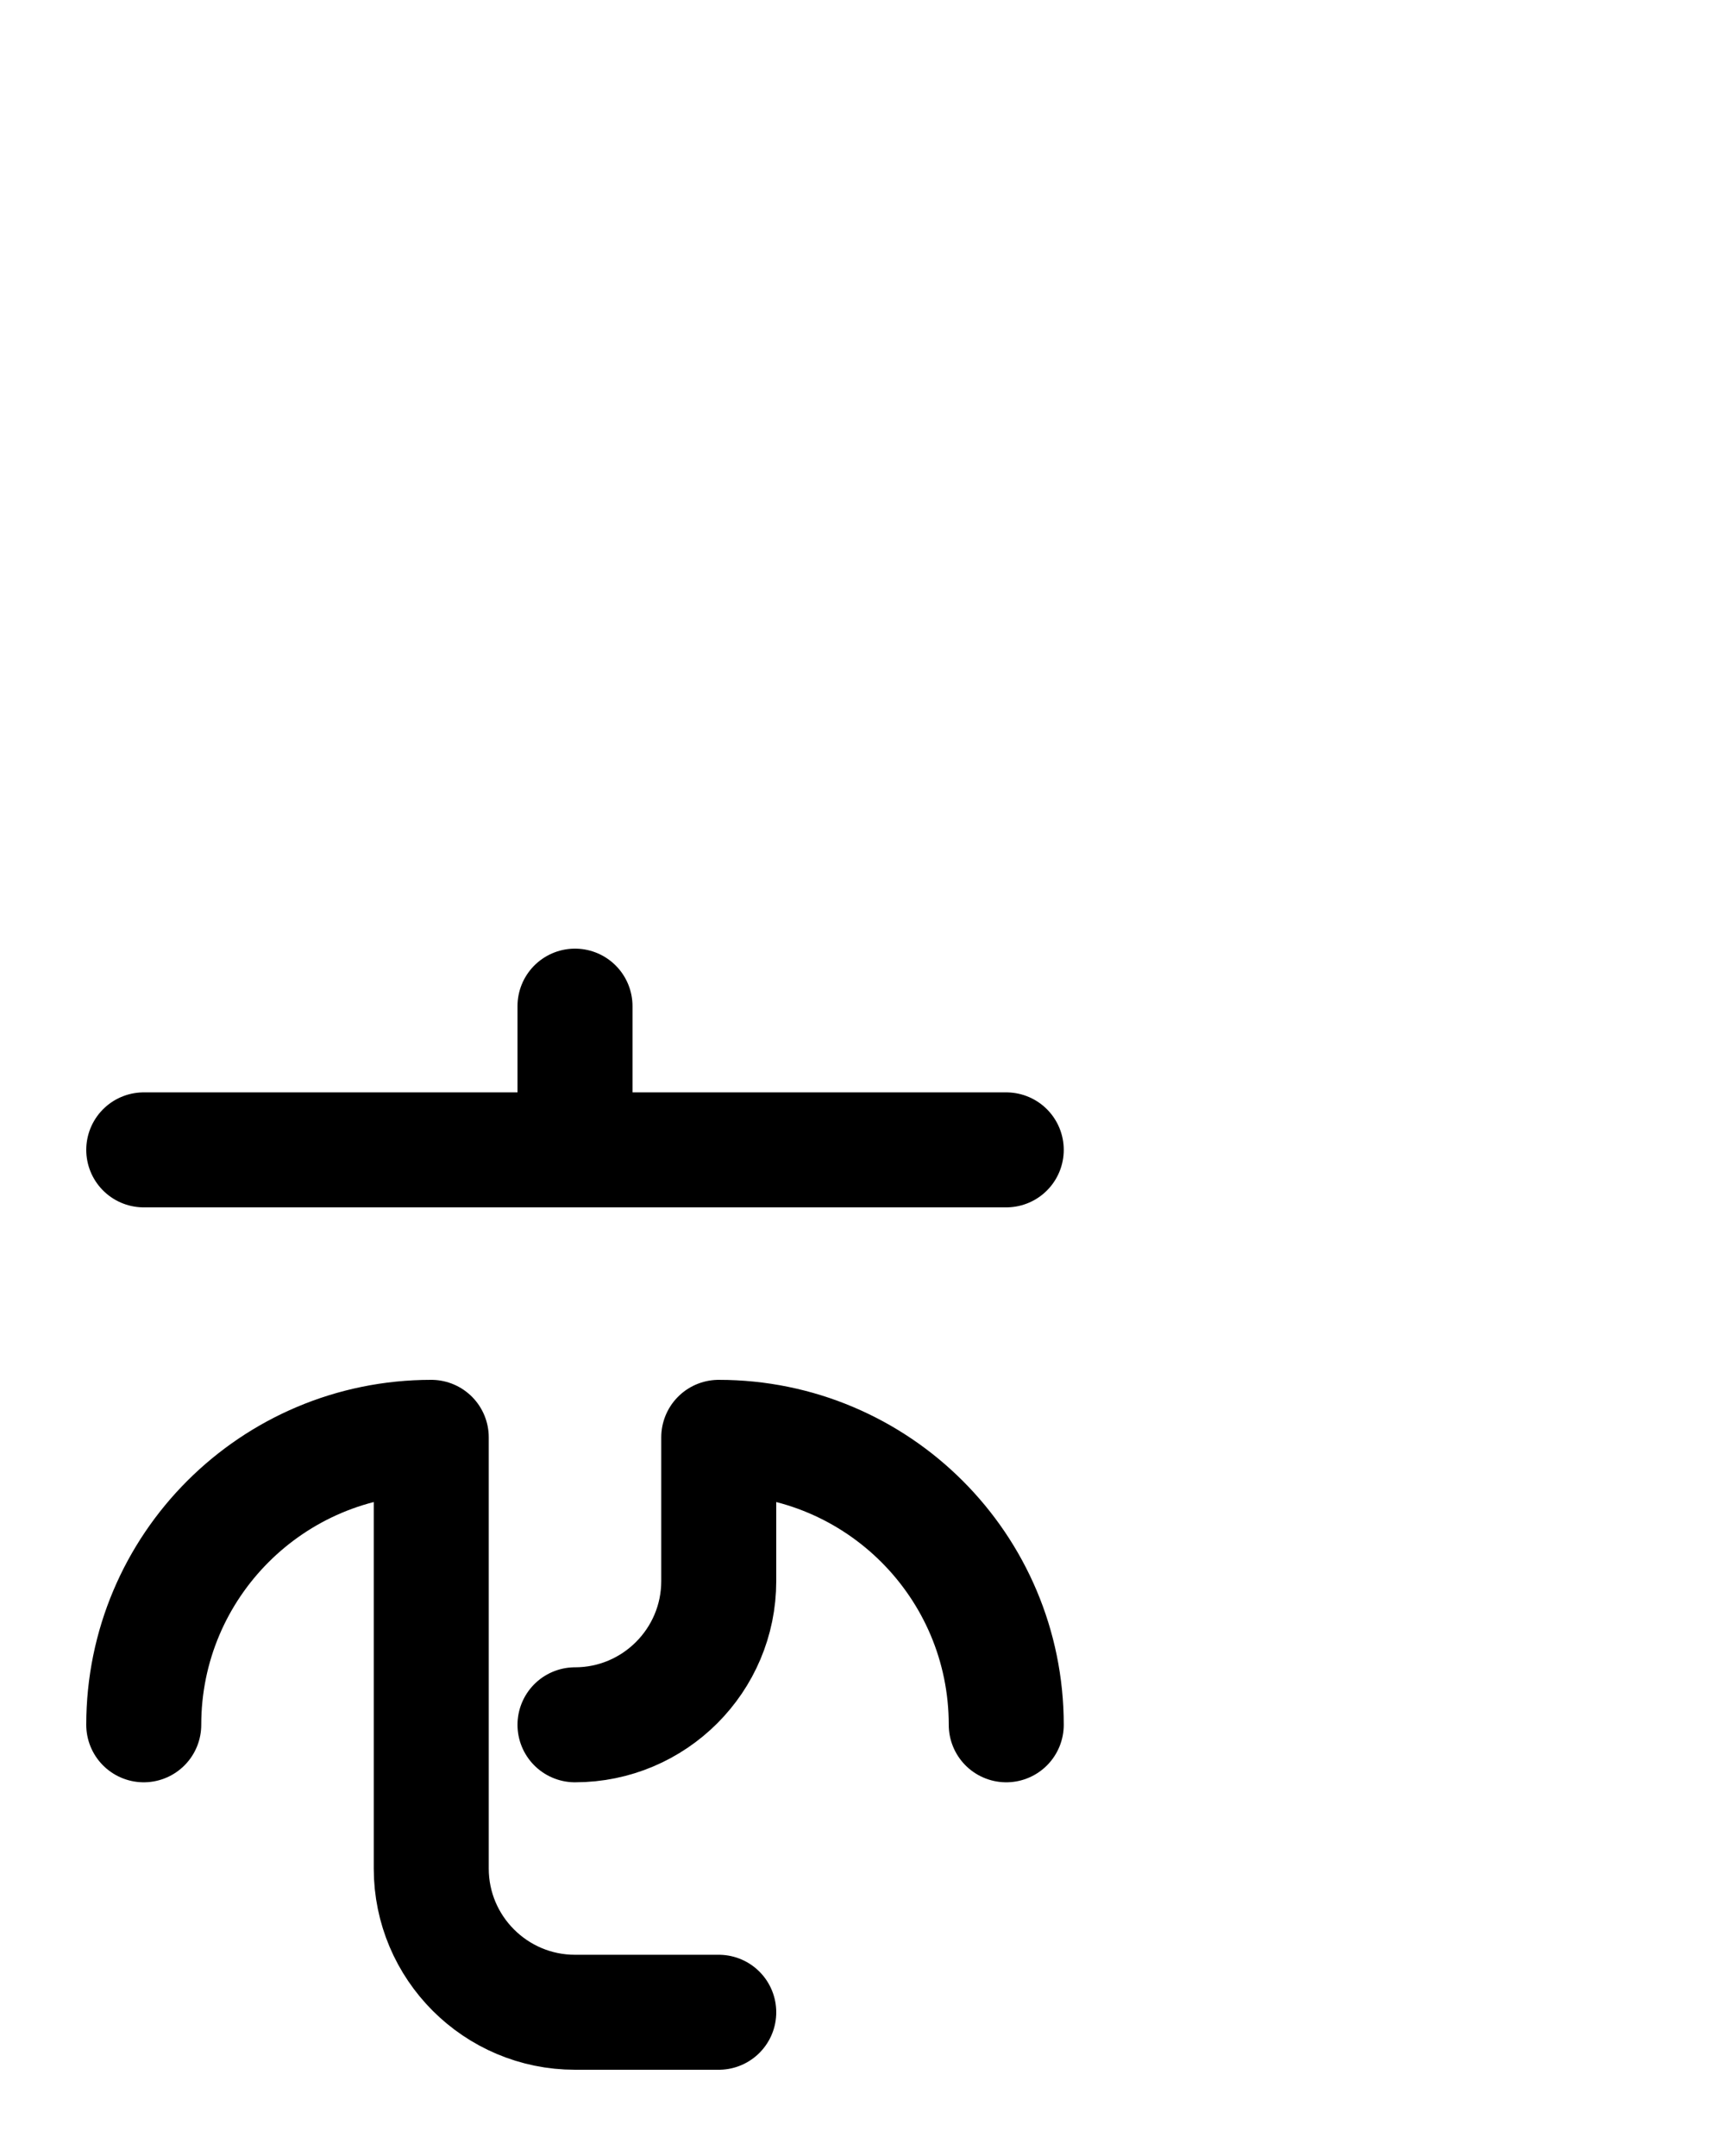 <?xml version="1.0" encoding="utf-8"?>
<!-- Generator: Adobe Illustrator 26.0.0, SVG Export Plug-In . SVG Version: 6.00 Build 0)  -->
<svg version="1.1" id="图层_1" xmlns="http://www.w3.org/2000/svg" xmlns:xlink="http://www.w3.org/1999/xlink" x="0px" y="0px"
	 viewBox="0 0 720 900" style="enable-background:new 0 0 720 900;" xml:space="preserve">
<style type="text/css">
	.st0{fill:none;stroke:#000000;stroke-width:48;stroke-linecap:round;stroke-linejoin:round;stroke-miterlimit:10;}
</style>
<path class="st0" d="M60,720c0-66.3,53.7-120,120-120v180c0,33.1,26.9,60,60,60h60"/>
<path class="st0" d="M240,720c33.1,0,60-26.9,60-60v-60c66.3,0,120,53.7,120,120"/>
<line class="st0" x1="240" y1="420" x2="240" y2="480"/>
<line class="st0" x1="420" y1="480" x2="60" y2="480"/>
</svg>
